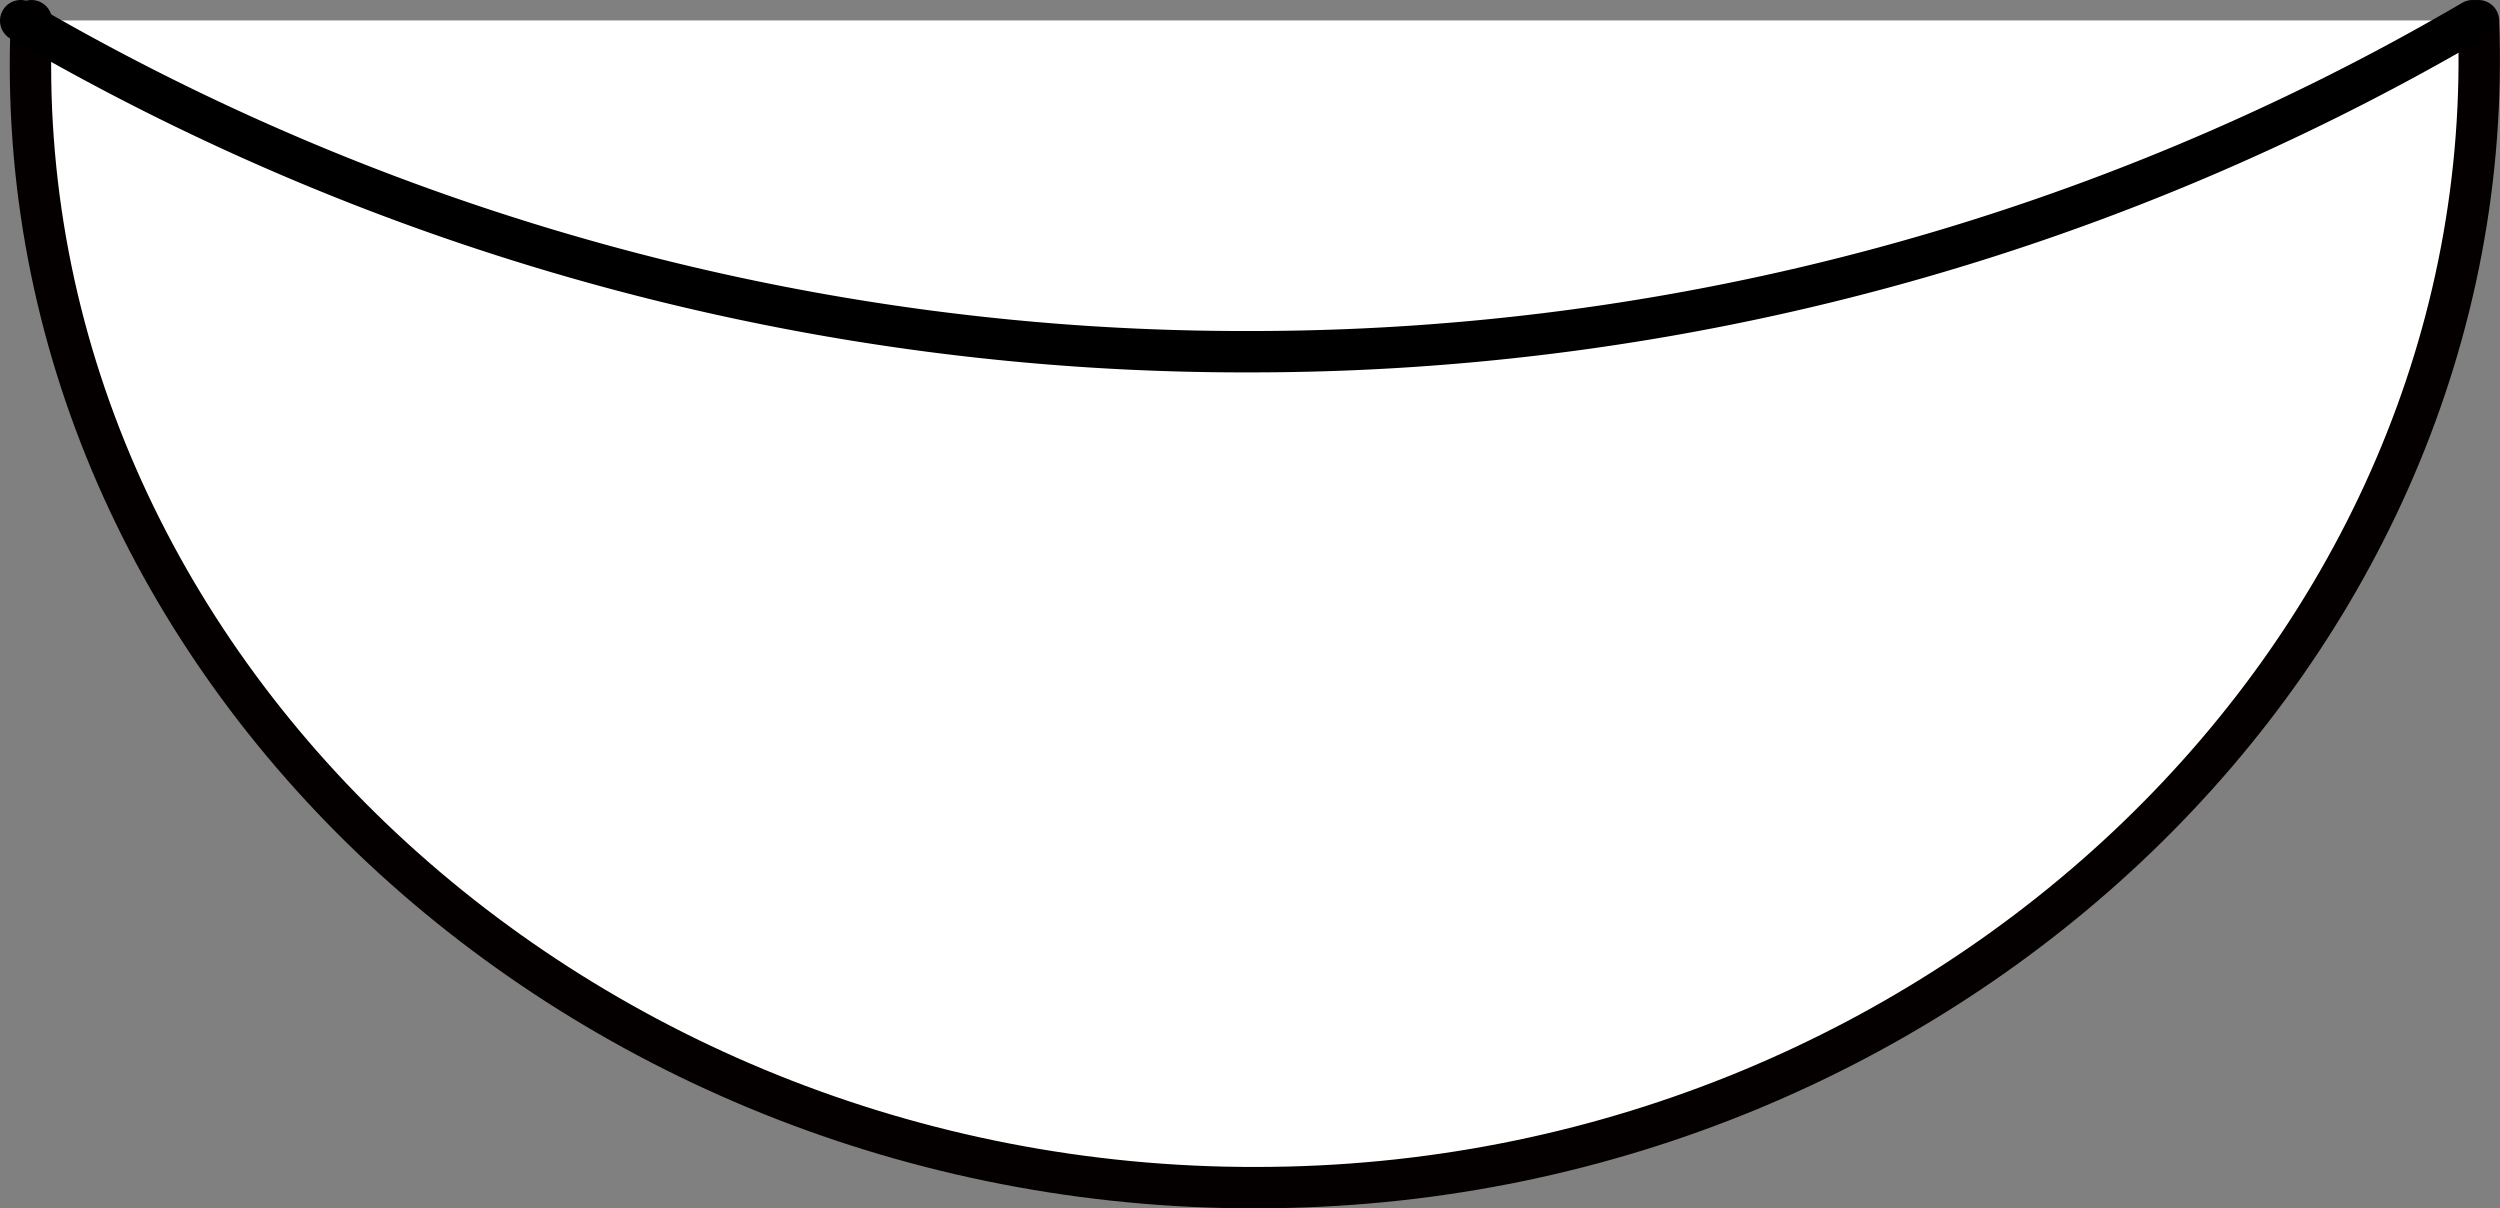 <svg id="Layer_1" data-name="Layer 1" xmlns="http://www.w3.org/2000/svg" viewBox="0 0 30.21 14.6"><rect x="0" y="0" width="30.21" height="14.6" fill="#808080" stroke="none"/><title>Hair</title><path d="M30.82,16.71c.29,7.6-6.42,14-14.57,14.1-8.33.12-15.34-6.33-15-14.1" transform="translate(-0.87 -16.46)" fill="#fff" stroke="#040000" stroke-linecap="round" stroke-miterlimit="10" stroke-width="0.5"/><path d="M1.12,16.71a29.34,29.34,0,0,0,14.88,4,29.25,29.25,0,0,0,14.75-4" transform="translate(-0.87 -16.46)" fill="#fff" stroke="#000" stroke-linecap="round" stroke-miterlimit="10" stroke-width="0.5"/></svg>